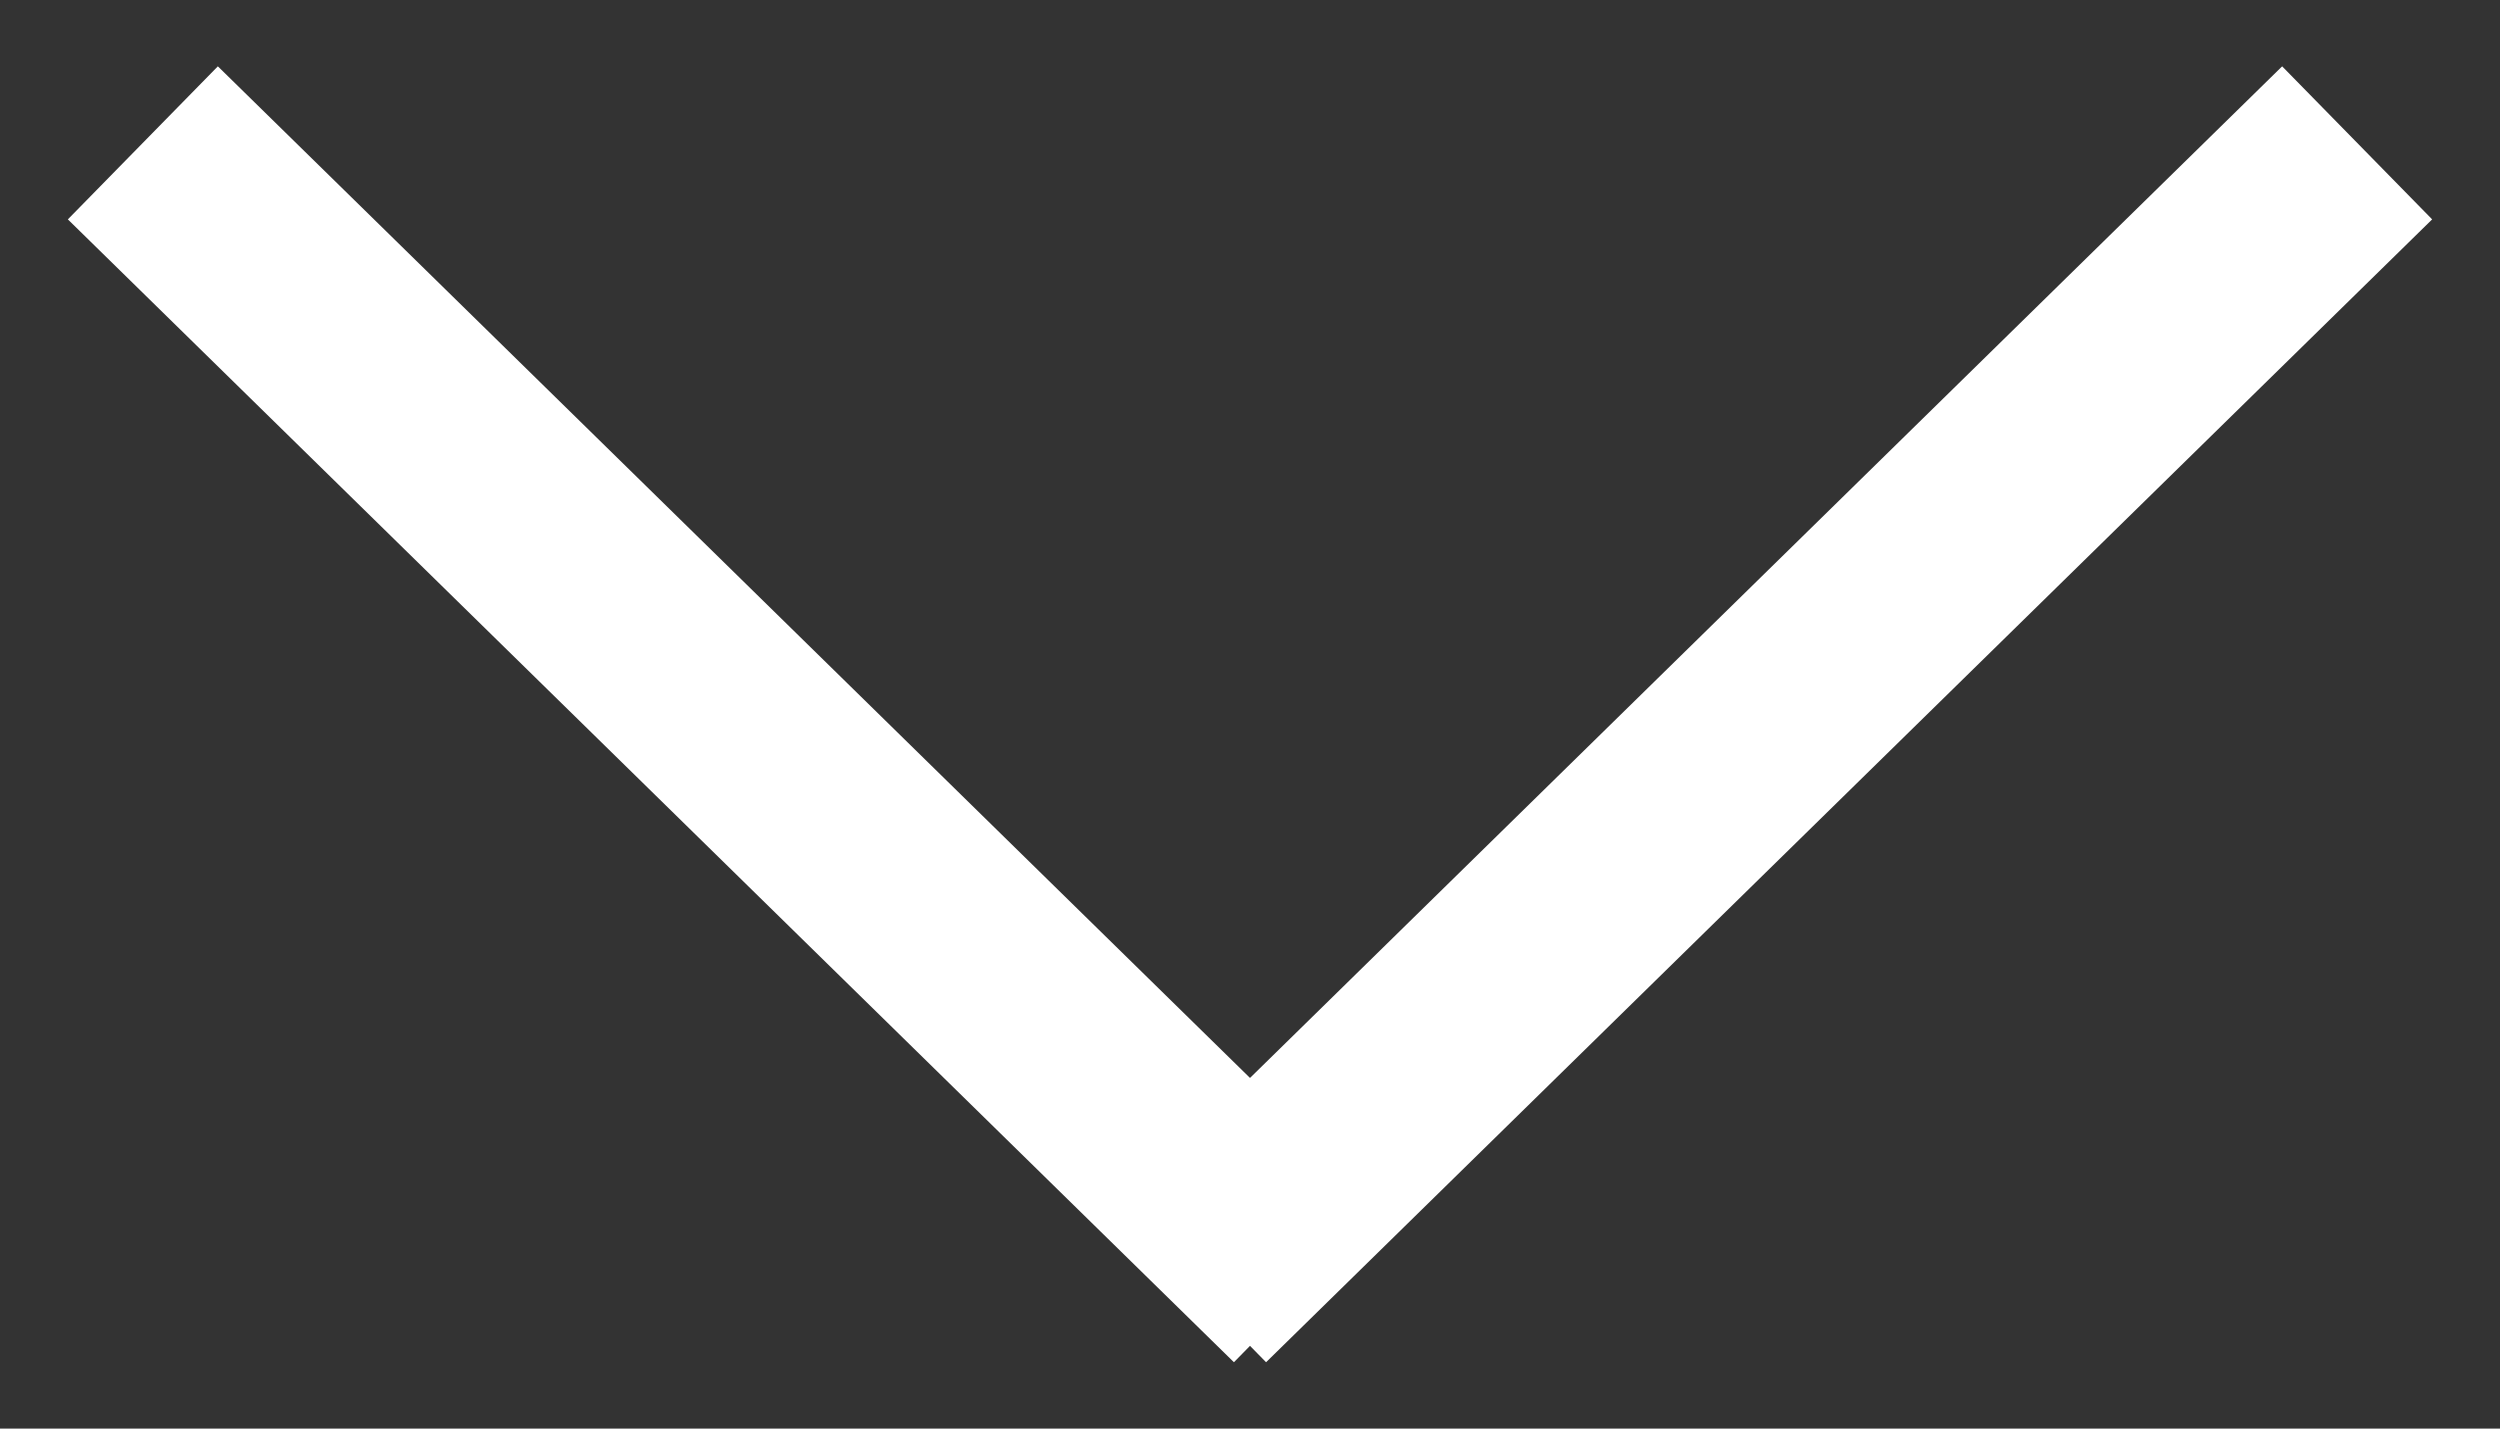 <svg width="35" height="20" viewBox="0 0 35 20" fill="none" xmlns="http://www.w3.org/2000/svg">
<rect x="0" y="0" width="35" height="20" fill="#333333" stroke="none"/>
<path d="M2 2L18.325 18M16.675 18L33 2" stroke="white" stroke-width="3"/>
</svg>
